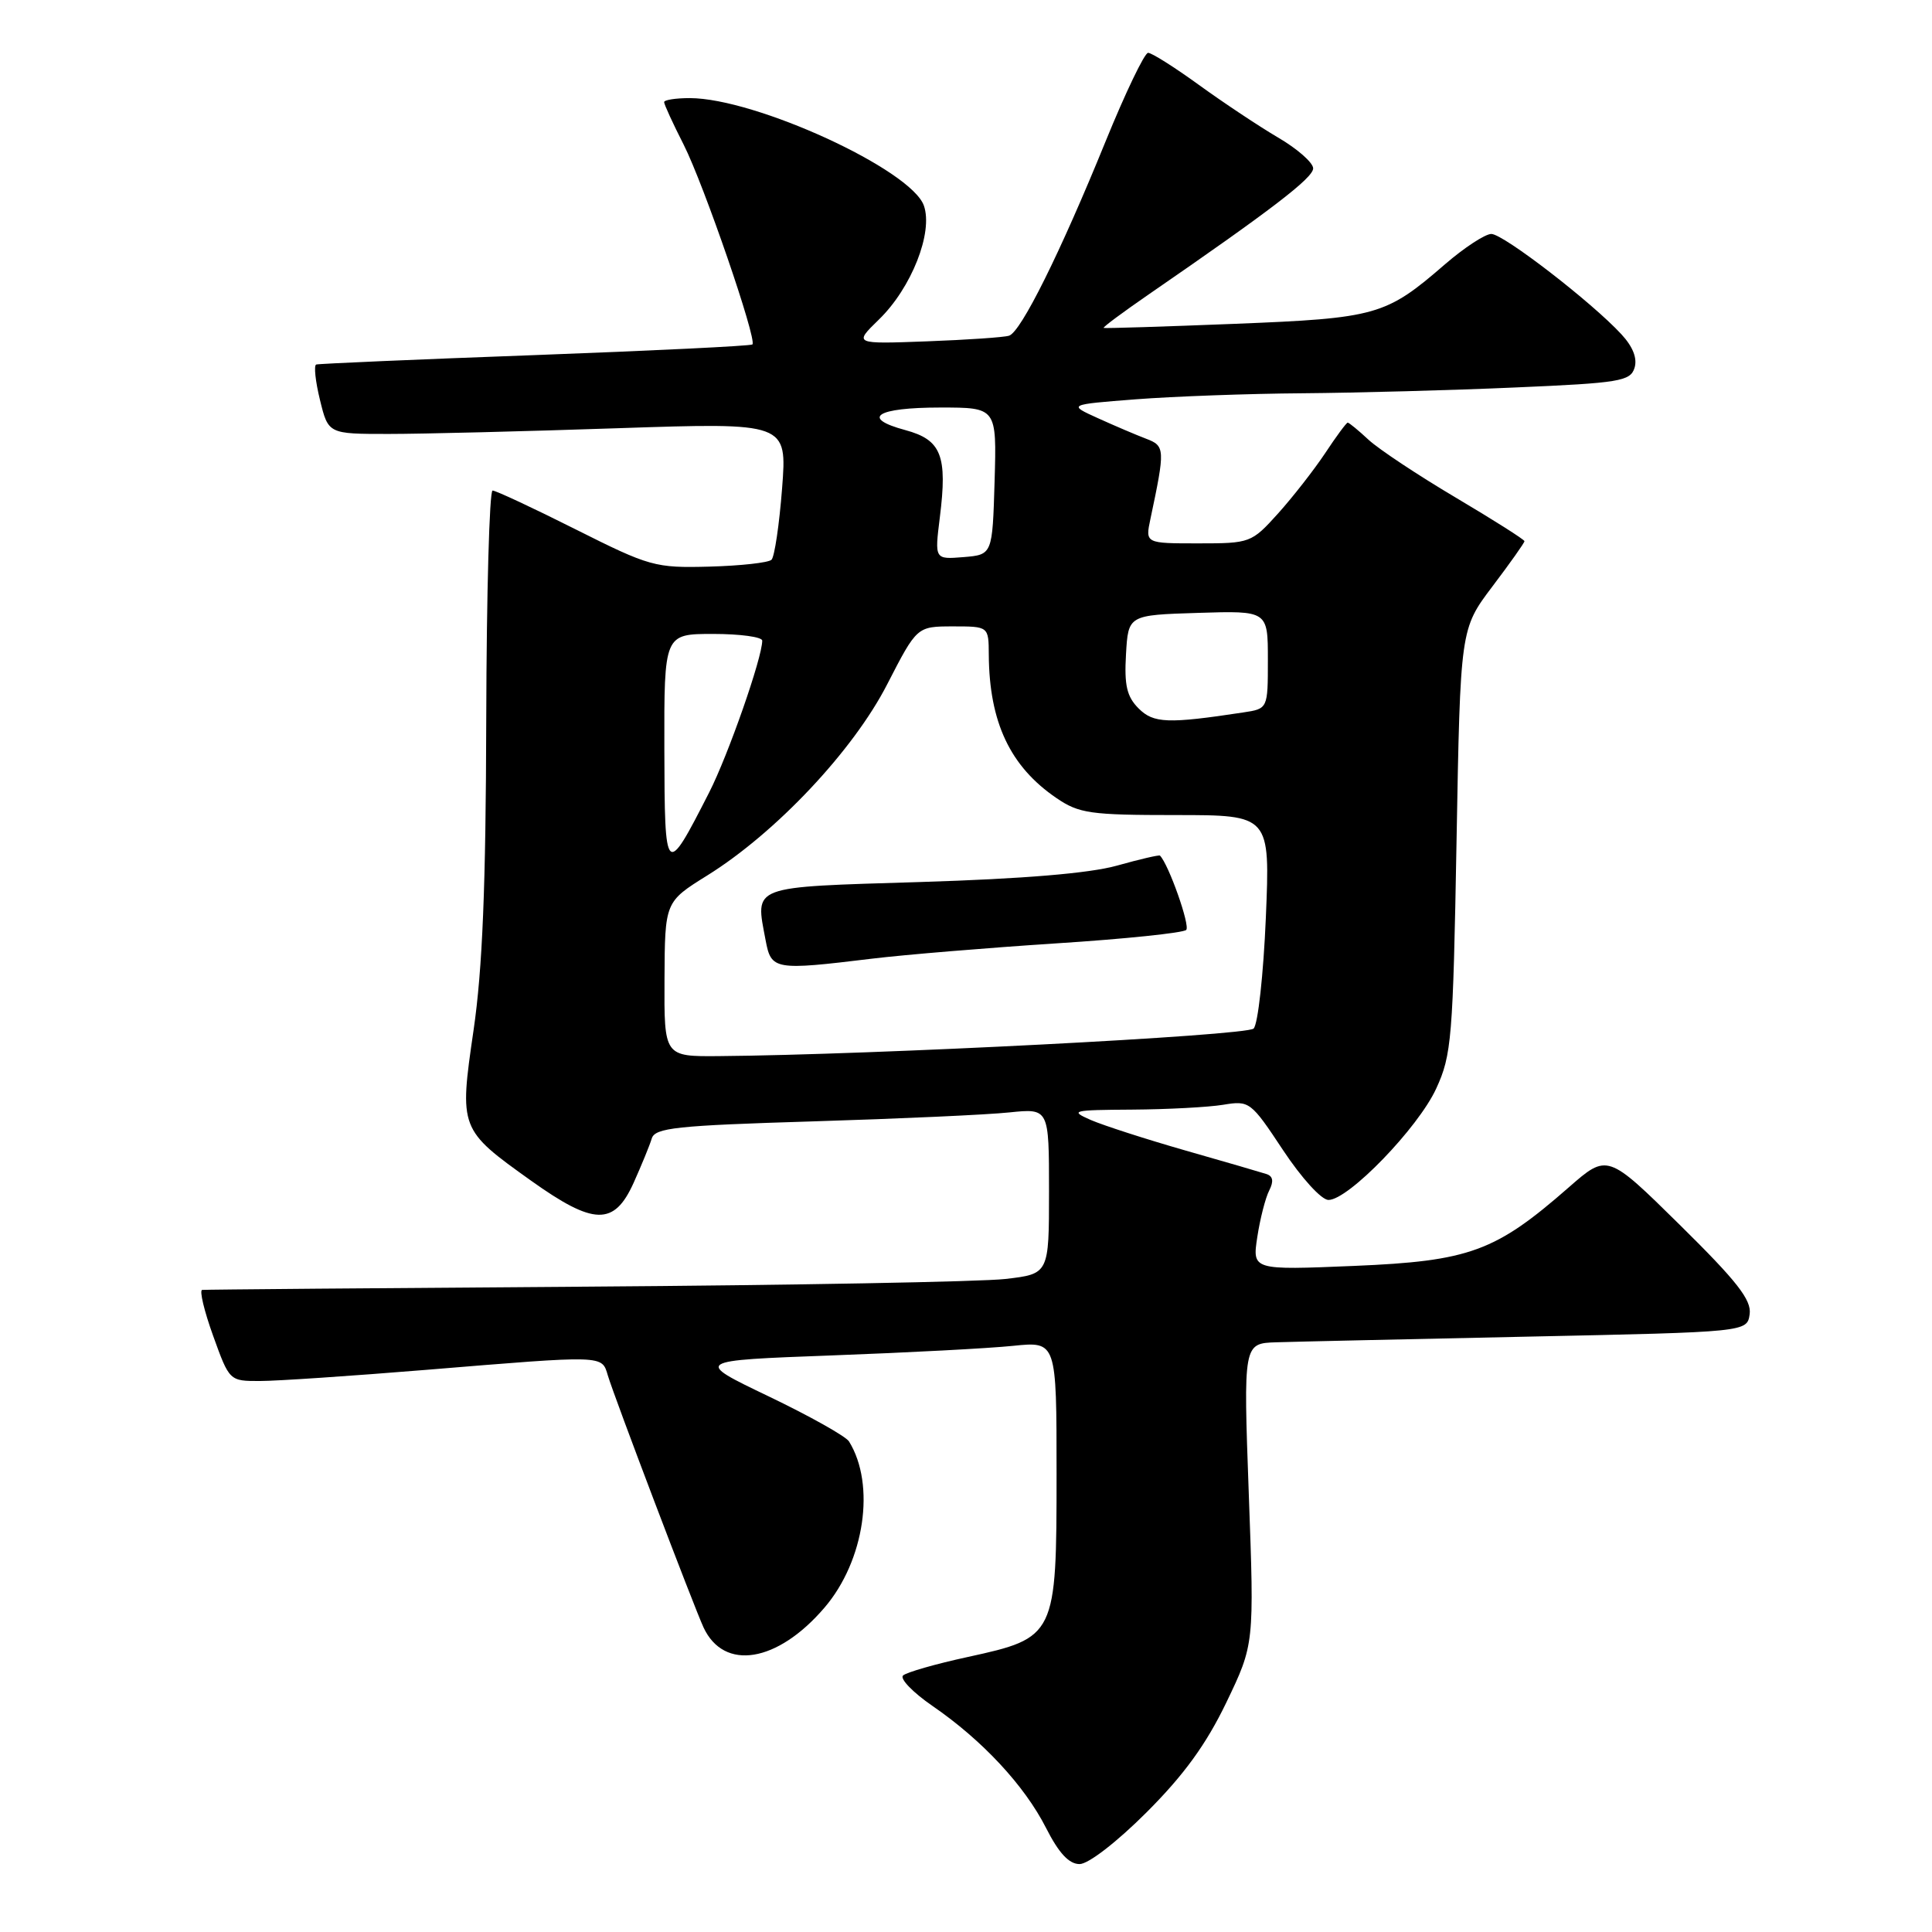 <?xml version="1.0" encoding="UTF-8" standalone="no"?>
<!DOCTYPE svg PUBLIC "-//W3C//DTD SVG 1.1//EN" "http://www.w3.org/Graphics/SVG/1.1/DTD/svg11.dtd" >
<svg xmlns="http://www.w3.org/2000/svg" xmlns:xlink="http://www.w3.org/1999/xlink" version="1.1" viewBox="0 0 256 256">
 <g >
 <path fill="currentColor"
d=" M 151.93 240.14 C 156.89 235.18 159.82 231.14 162.50 225.58 C 166.20 217.87 166.20 217.87 165.47 197.94 C 164.75 178.00 164.75 178.00 169.12 177.86 C 171.53 177.78 186.55 177.45 202.50 177.11 C 231.50 176.50 231.50 176.50 231.84 174.13 C 232.10 172.25 230.17 169.78 222.58 162.30 C 212.99 152.85 212.99 152.85 207.86 157.34 C 198.14 165.85 194.72 167.10 179.42 167.74 C 165.93 168.30 165.93 168.30 166.60 163.90 C 166.97 161.48 167.68 158.71 168.18 157.74 C 168.80 156.52 168.68 155.84 167.79 155.56 C 167.08 155.33 162.25 153.92 157.05 152.44 C 151.85 150.95 146.22 149.13 144.55 148.41 C 141.70 147.16 142.05 147.08 150.00 147.03 C 154.68 147.00 160.11 146.71 162.07 146.39 C 165.56 145.81 165.74 145.95 170.01 152.40 C 172.47 156.11 175.10 159.00 176.03 159.00 C 178.67 159.00 187.90 149.46 190.30 144.25 C 192.35 139.81 192.53 137.64 193.00 111.42 C 193.50 83.34 193.50 83.34 197.75 77.71 C 200.09 74.62 202.00 71.92 202.00 71.71 C 202.00 71.50 197.91 68.91 192.92 65.95 C 187.92 62.99 182.72 59.54 181.36 58.29 C 180.01 57.03 178.75 56.00 178.58 56.00 C 178.41 56.00 177.06 57.82 175.59 60.05 C 174.11 62.27 171.30 65.87 169.34 68.05 C 165.83 71.94 165.65 72.00 158.76 72.00 C 151.75 72.00 151.75 72.00 152.44 68.75 C 154.40 59.50 154.38 59.09 151.88 58.14 C 150.57 57.64 147.70 56.42 145.50 55.42 C 141.50 53.61 141.50 53.61 150.50 52.91 C 155.45 52.53 165.39 52.16 172.59 52.11 C 179.79 52.05 192.50 51.71 200.82 51.34 C 214.59 50.75 216.02 50.51 216.58 48.76 C 216.98 47.50 216.38 45.95 214.84 44.29 C 210.92 40.04 199.20 31.00 197.61 31.00 C 196.79 31.00 194.03 32.81 191.48 35.01 C 183.62 41.82 182.43 42.16 163.58 42.91 C 154.19 43.28 146.38 43.53 146.24 43.45 C 146.09 43.37 148.79 41.37 152.24 38.99 C 168.47 27.81 174.00 23.57 174.00 22.31 C 174.00 21.56 171.91 19.72 169.36 18.23 C 166.81 16.73 162.09 13.59 158.86 11.25 C 155.63 8.91 152.61 7.00 152.13 7.00 C 151.66 7.00 149.12 12.29 146.49 18.75 C 140.48 33.52 135.29 43.97 133.71 44.48 C 133.05 44.70 128.14 45.03 122.81 45.23 C 113.12 45.59 113.12 45.59 116.46 42.34 C 120.77 38.16 123.67 30.81 122.42 27.25 C 120.73 22.47 100.10 13.00 91.39 13.00 C 89.53 13.00 88.00 13.24 88.00 13.53 C 88.00 13.83 89.16 16.36 90.59 19.17 C 93.26 24.44 100.33 45.00 99.70 45.64 C 99.50 45.84 86.55 46.47 70.92 47.05 C 55.29 47.62 42.23 48.19 41.90 48.30 C 41.57 48.41 41.79 50.52 42.40 53.00 C 43.50 57.50 43.50 57.50 51.50 57.50 C 55.90 57.50 69.58 57.16 81.90 56.74 C 104.30 55.99 104.30 55.99 103.63 64.72 C 103.26 69.52 102.63 73.77 102.23 74.17 C 101.83 74.56 98.12 74.97 94.00 75.08 C 86.80 75.27 86.09 75.07 76.27 70.14 C 70.64 67.31 65.69 65.00 65.27 65.00 C 64.85 65.00 64.47 78.61 64.43 95.25 C 64.38 117.49 63.93 128.41 62.75 136.50 C 60.84 149.58 60.88 149.67 70.36 156.44 C 78.69 162.38 81.37 162.45 83.95 156.75 C 85.00 154.41 86.09 151.76 86.36 150.86 C 86.79 149.44 89.60 149.14 107.68 148.59 C 119.13 148.24 130.86 147.71 133.75 147.40 C 139.00 146.86 139.00 146.86 139.00 157.83 C 139.00 168.80 139.00 168.80 133.22 169.47 C 130.05 169.84 104.96 170.30 77.47 170.49 C 49.99 170.68 27.18 170.87 26.79 170.92 C 26.40 170.96 27.05 173.70 28.24 177.00 C 30.40 182.99 30.40 183.00 34.45 182.99 C 36.68 182.99 46.60 182.32 56.50 181.51 C 80.22 179.56 79.73 179.54 80.54 182.25 C 81.42 185.19 91.94 212.87 93.22 215.64 C 95.93 221.46 103.01 220.31 109.25 213.02 C 114.56 206.82 116.05 196.74 112.50 191.00 C 112.08 190.32 107.28 187.63 101.84 185.02 C 91.95 180.28 91.95 180.28 110.22 179.60 C 120.28 179.23 131.09 178.66 134.25 178.33 C 140.00 177.74 140.00 177.74 140.00 195.24 C 140.00 216.82 139.91 217.01 128.23 219.56 C 123.98 220.48 120.12 221.59 119.66 222.01 C 119.20 222.43 120.95 224.25 123.55 226.04 C 130.17 230.59 135.76 236.60 138.61 242.22 C 140.30 245.55 141.65 247.00 143.05 247.00 C 144.21 247.00 147.98 244.09 151.93 240.14 Z  M 88.05 129.75 C 88.10 119.50 88.10 119.50 93.72 116.00 C 102.80 110.35 113.06 99.46 117.56 90.67 C 121.50 83.01 121.50 83.01 126.25 83.00 C 131.00 83.00 131.00 83.00 131.02 86.75 C 131.08 95.70 133.85 101.57 139.99 105.75 C 142.98 107.79 144.48 108.00 155.80 108.00 C 168.30 108.00 168.30 108.00 167.73 121.62 C 167.41 129.11 166.69 135.71 166.11 136.29 C 165.17 137.23 115.59 139.78 95.25 139.94 C 88.00 140.00 88.00 140.00 88.05 129.75 Z  M 115.53 127.03 C 119.91 126.50 130.92 125.59 139.98 125.00 C 149.05 124.42 156.79 123.61 157.18 123.22 C 157.73 122.67 154.85 114.52 153.70 113.37 C 153.59 113.26 151.02 113.85 148.00 114.70 C 144.36 115.72 135.58 116.45 122.01 116.87 C 99.23 117.57 100.07 117.25 101.45 124.60 C 102.19 128.53 102.61 128.60 115.53 127.03 Z  M 88.03 99.25 C 88.00 84.00 88.00 84.00 94.50 84.00 C 98.08 84.00 101.00 84.40 101.00 84.89 C 101.00 87.16 96.49 100.05 93.97 105.00 C 88.17 116.37 88.07 116.28 88.03 99.25 Z  M 150.87 93.87 C 149.31 92.31 148.96 90.80 149.20 86.70 C 149.50 81.50 149.50 81.50 158.75 81.21 C 168.00 80.92 168.00 80.92 168.00 87.42 C 168.00 93.91 168.00 93.91 164.75 94.40 C 154.75 95.92 152.85 95.85 150.87 93.87 Z  M 124.53 68.58 C 125.56 60.36 124.74 58.28 119.96 56.99 C 113.98 55.38 116.12 54.00 124.60 54.00 C 132.07 54.00 132.07 54.00 131.79 63.75 C 131.50 73.50 131.50 73.50 127.67 73.82 C 123.84 74.13 123.84 74.13 124.53 68.58 Z "/>
</g>
</svg>